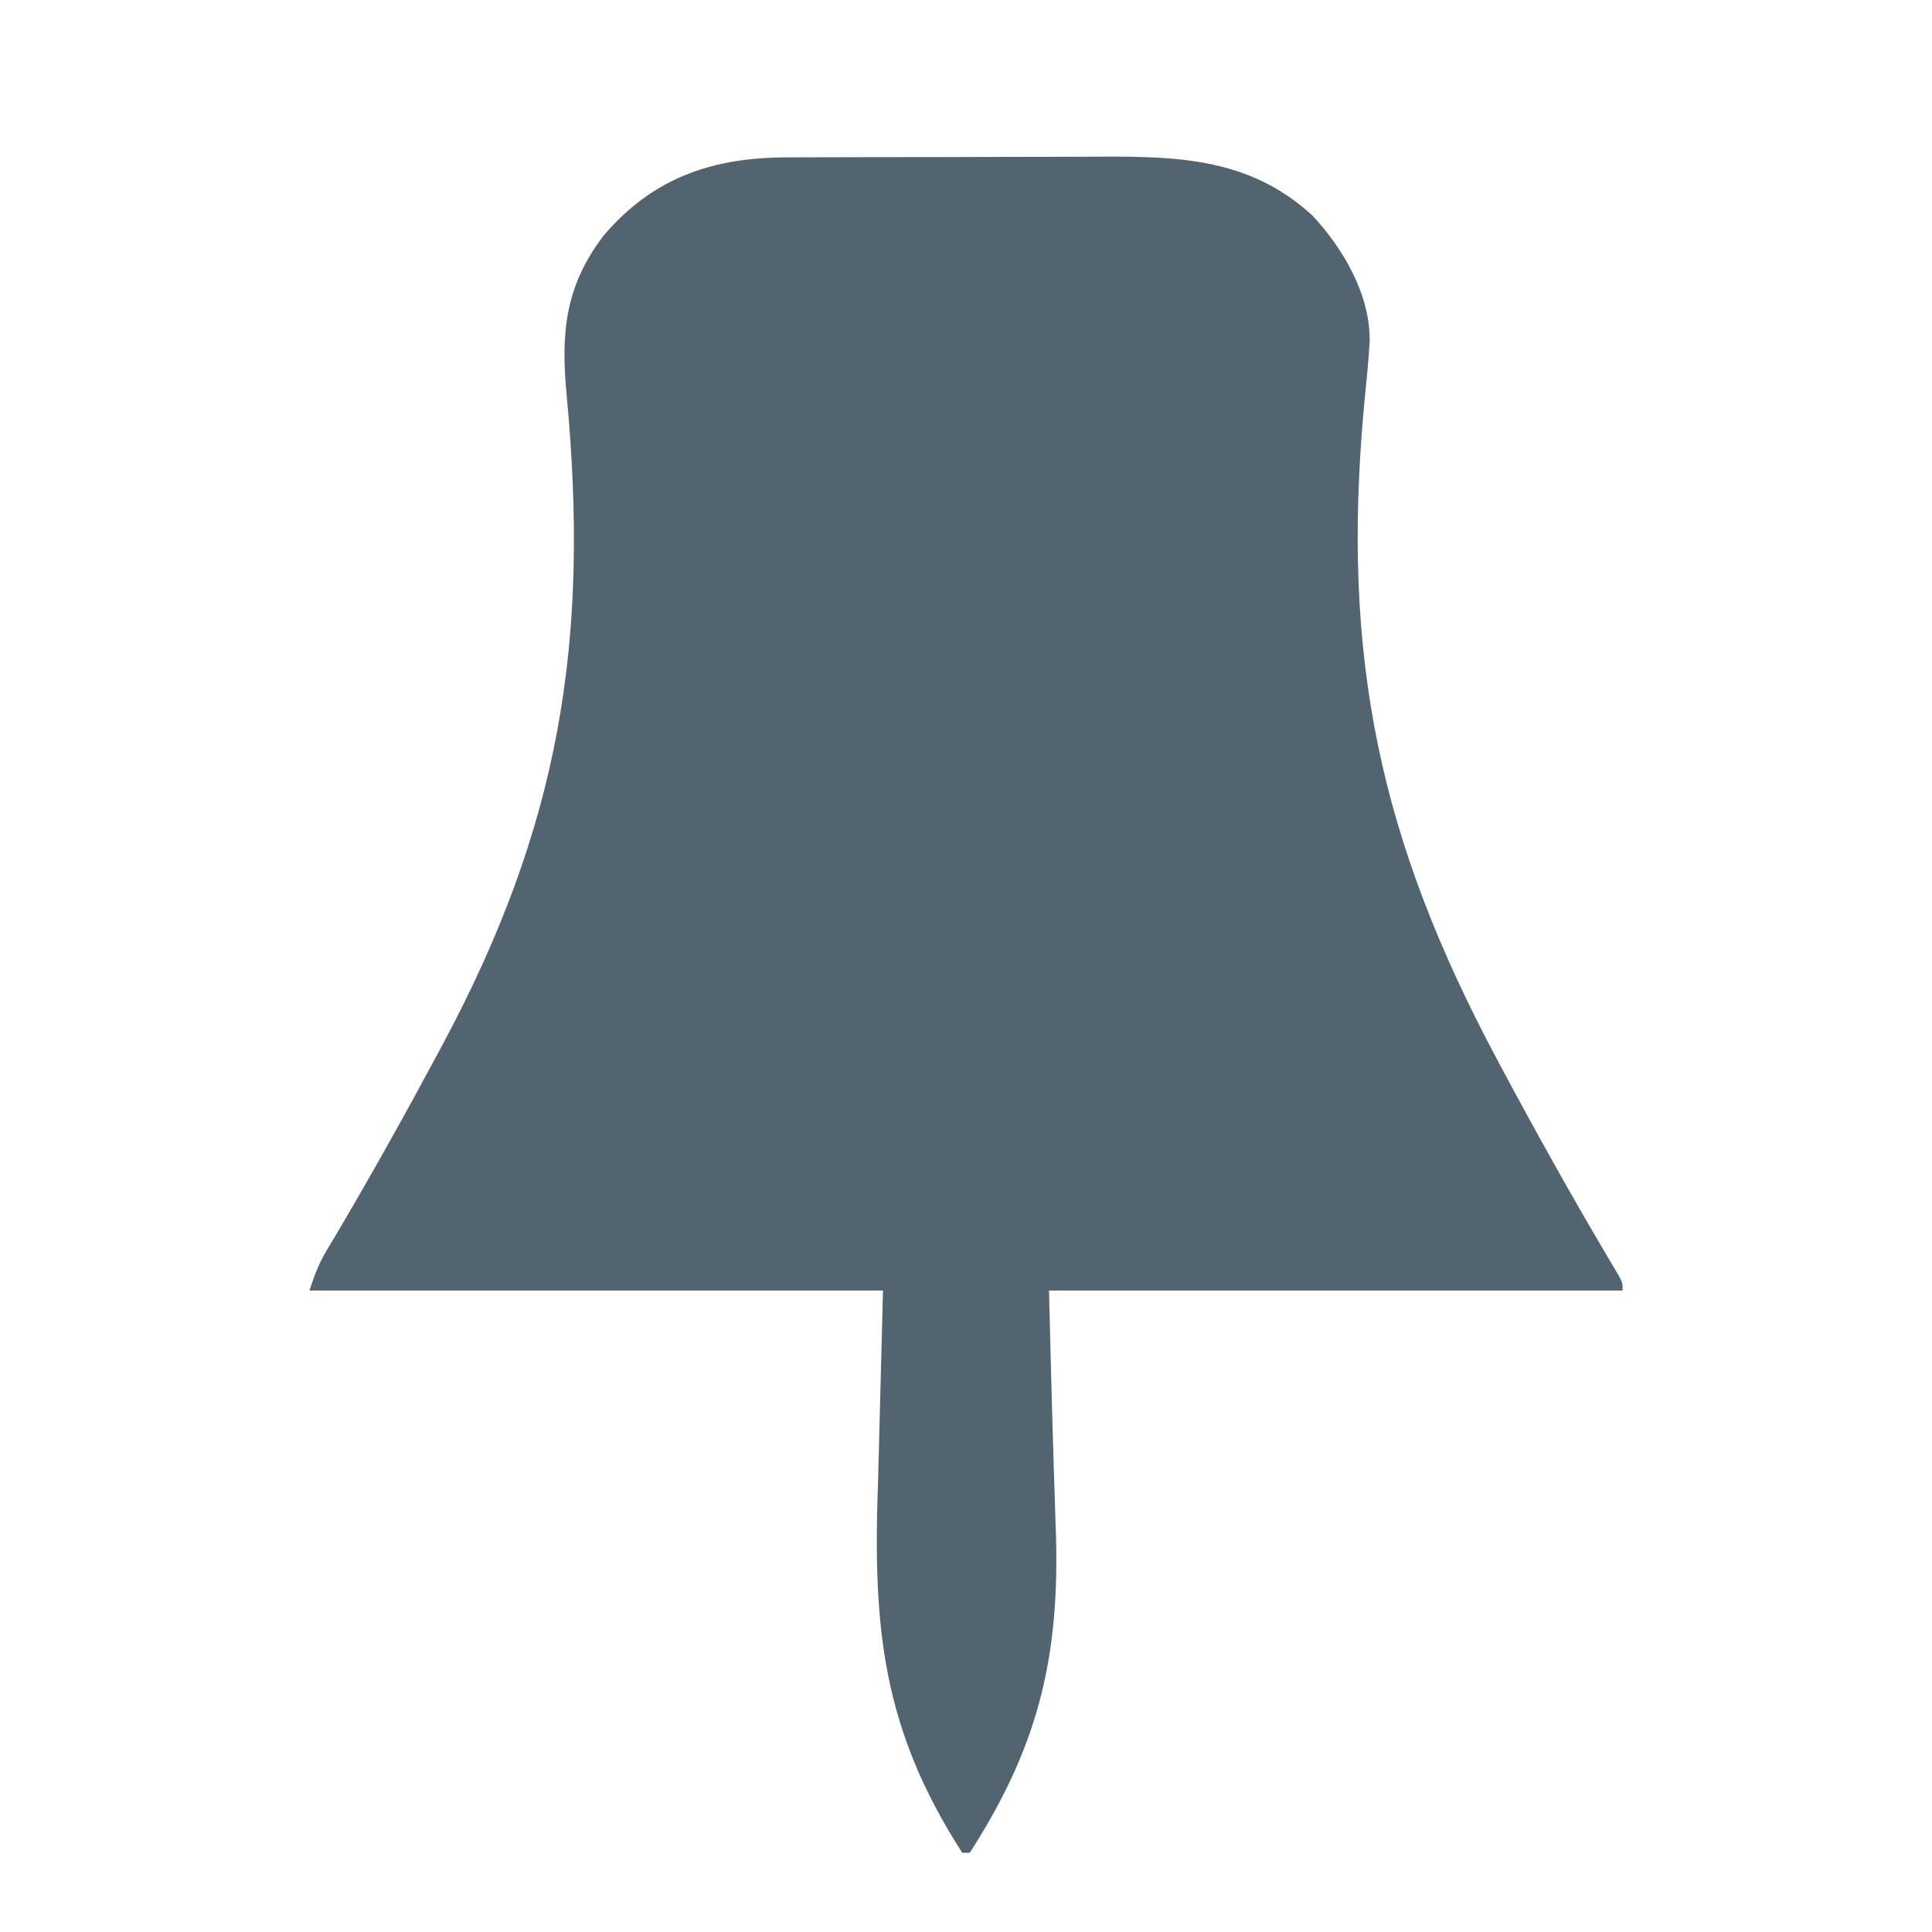 <?xml version="1.0" encoding="UTF-8"?>
<svg version="1.1" xmlns="http://www.w3.org/2000/svg" width="512" height="512">
<path d="M0 0 C1.127 -0.007 2.253 -0.013 3.414 -0.02 C7.114 -0.039 10.813 -0.043 14.513 -0.045 C17.106 -0.052 19.699 -0.059 22.292 -0.066 C27.72 -0.078 33.149 -0.081 38.577 -0.08 C44.811 -0.079 51.044 -0.1 57.278 -0.132 C63.319 -0.161 69.359 -0.168 75.4 -0.167 C77.95 -0.169 80.499 -0.178 83.047 -0.194 C104.007 -0.31 122.739 0.416 139.037 15.353 C147.256 24.141 154.36 36.245 154.27 48.599 C153.957 54.335 153.342 60.048 152.781 65.764 C146.669 132.538 156.817 180.809 188.349 239.666 C188.743 240.402 189.137 241.138 189.543 241.896 C198.413 258.446 207.537 274.844 217.109 290.999 C217.663 291.938 218.217 292.878 218.788 293.846 C219.273 294.662 219.759 295.478 220.259 296.318 C221.287 298.291 221.287 298.291 221.287 300.291 C171.127 300.291 120.967 300.291 69.287 300.291 C70.111 333.616 70.111 333.616 71.178 366.935 C71.848 399.188 65.774 422.102 48.287 449.291 C47.627 449.291 46.967 449.291 46.287 449.291 C25.164 416.45 22.556 389.774 23.974 351.166 C24.407 334.377 24.84 317.588 25.287 300.291 C-24.873 300.291 -75.033 300.291 -126.713 300.291 C-125.296 296.037 -124.256 293.2 -122.05 289.517 C-121.51 288.606 -120.97 287.694 -120.414 286.755 C-119.824 285.768 -119.235 284.781 -118.627 283.764 C-109.645 268.49 -101.028 253.029 -92.651 237.416 C-92.272 236.71 -91.893 236.004 -91.502 235.277 C-60.351 177.141 -52.349 128.468 -58.572 62.677 C-60.094 46.405 -58.941 34.04 -48.674 20.626 C-35.554 5.28 -19.715 -0.017 0 0 Z " fill="#536471" transform="translate(208.713,41.709)"/>
</svg>
